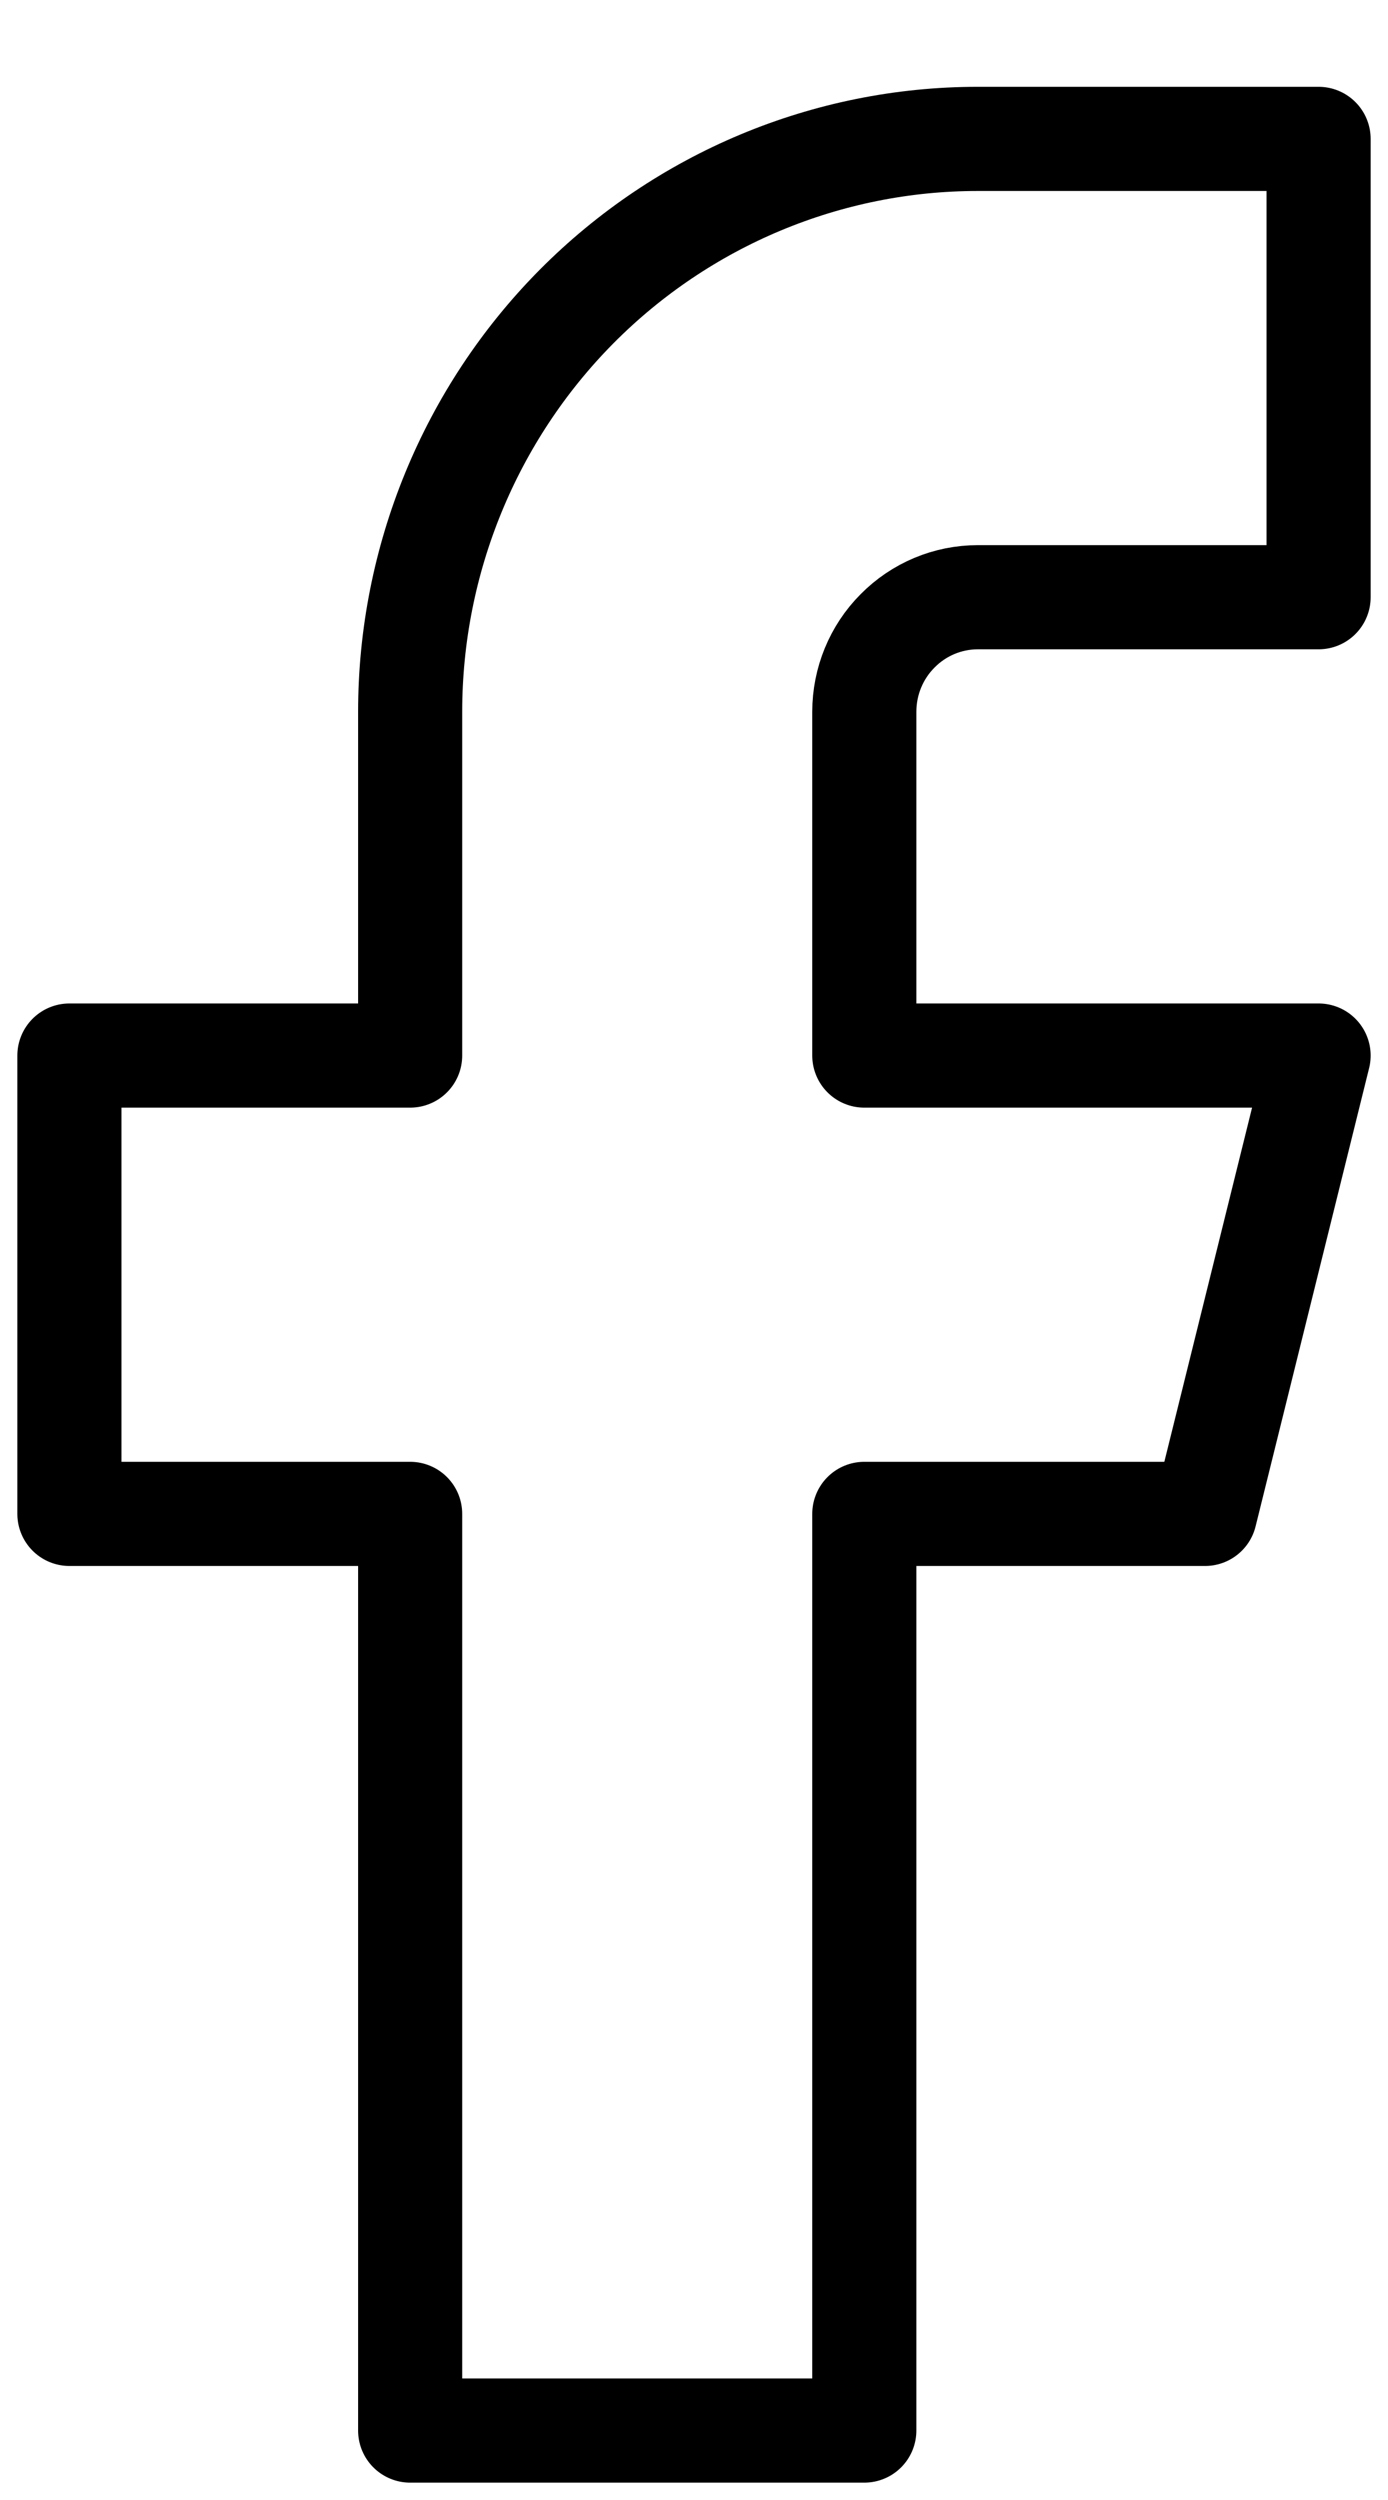 <svg width="10" height="18" viewBox="0 0 10 18" fill="none" xmlns="http://www.w3.org/2000/svg">
<path d="M9.5 1H7.045C5.96 1 4.92 1.435 4.153 2.208C3.386 2.982 2.955 4.031 2.955 5.125V7.6H0.5V10.9H2.955V17.5H6.227V10.9H8.682L9.5 7.6H6.227V5.125C6.227 4.906 6.313 4.696 6.467 4.542C6.62 4.387 6.828 4.3 7.045 4.3H9.5V1Z" stroke="black" stroke-width="0.75" stroke-linecap="round" stroke-linejoin="round"/>
</svg>
